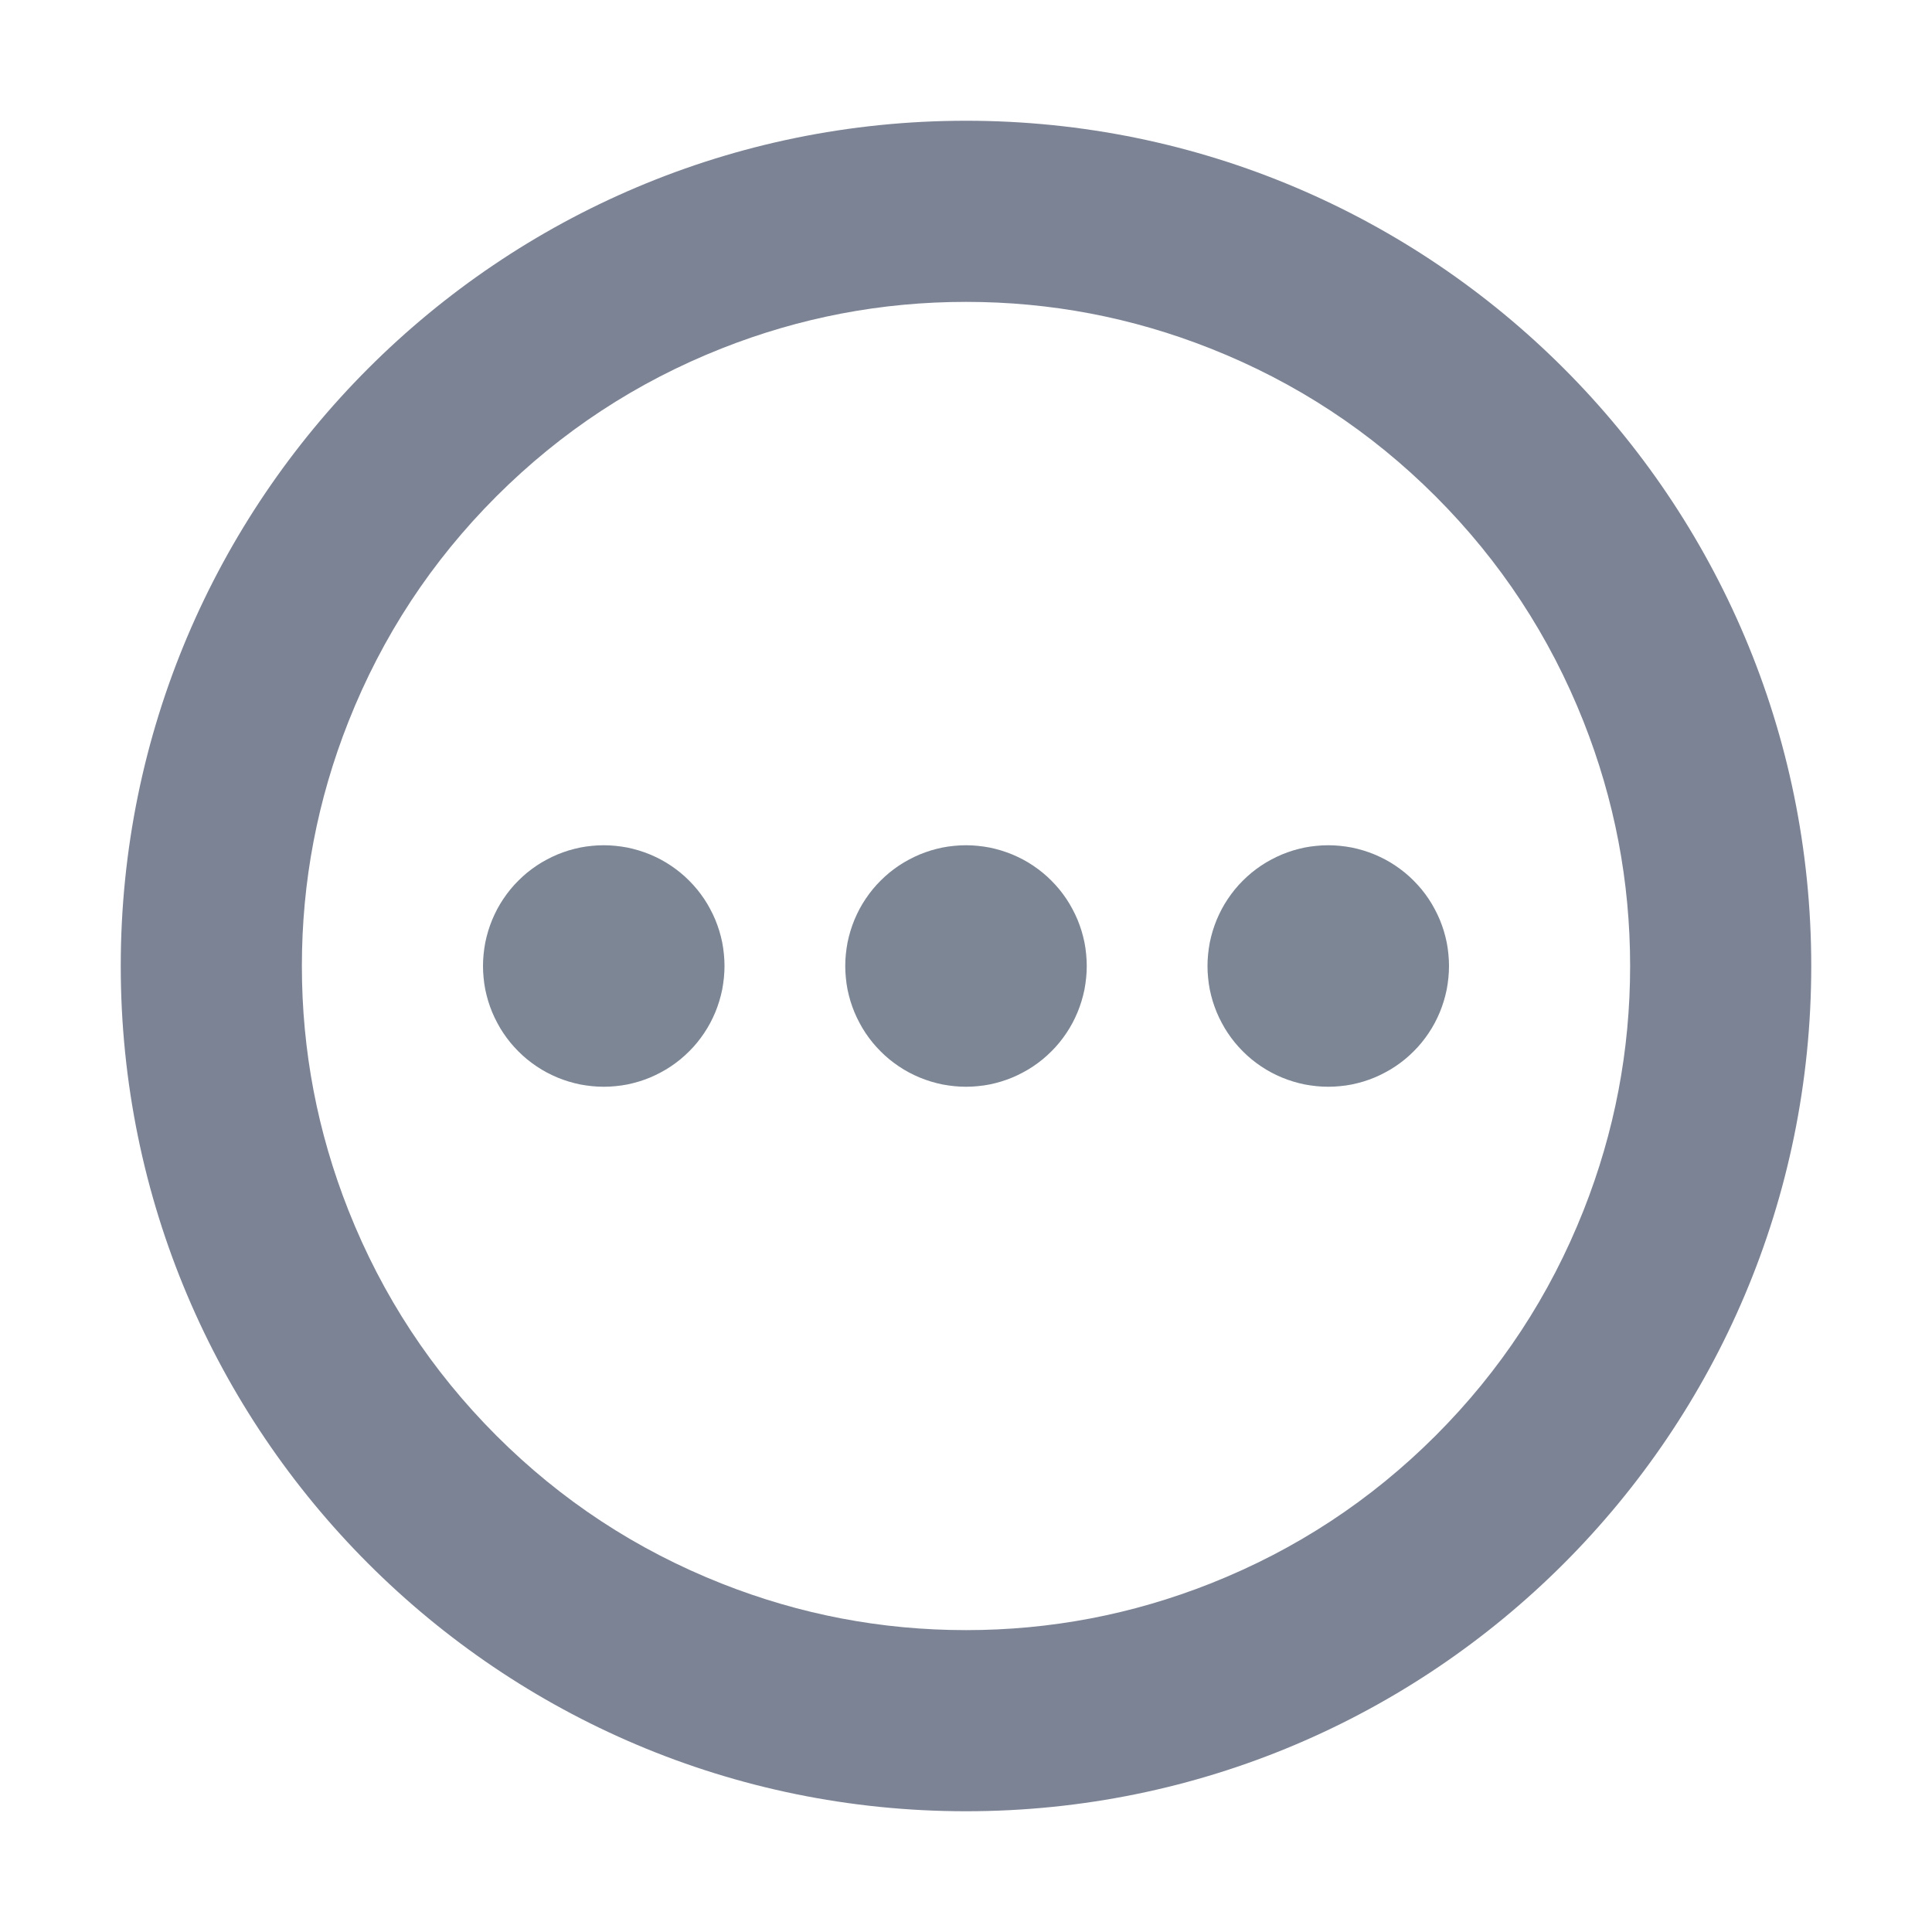<?xml version="1.0" standalone="no"?><!DOCTYPE svg PUBLIC "-//W3C//DTD SVG 1.1//EN" "http://www.w3.org/Graphics/SVG/1.1/DTD/svg11.dtd"><svg t="1713335325392" class="icon" viewBox="0 0 1024 1024" version="1.1" xmlns="http://www.w3.org/2000/svg" p-id="1104" xmlns:xlink="http://www.w3.org/1999/xlink" width="200" height="200"><path d="M960 512c0 247.424-200.576 448-448 448S64 759.424 64 512 264.576 64 512 64s448 200.576 448 448z m-96 0q0-67.136-24.704-129.568-26.848-67.776-78.4-119.36-51.52-51.52-119.328-78.368Q579.168 160 512 160q-67.136 0-129.568 24.704-67.776 26.848-119.36 78.4-51.52 51.52-78.368 119.328Q160 444.832 160 512q0 67.136 24.704 129.568 26.848 67.776 78.4 119.36 51.52 51.52 119.328 78.368Q444.832 864 512 864q67.136 0 129.568-24.704 67.776-26.848 119.36-78.4 51.52-51.52 78.368-119.328Q864 579.168 864 512z" fill="#7C8394" p-id="1105"></path><path d="M384 512q0 3.136-0.32 6.272t-0.896 6.208q-0.64 3.104-1.536 6.08-0.928 3.04-2.112 5.92-1.216 2.912-2.688 5.696-1.472 2.752-3.232 5.376-1.76 2.624-3.744 5.056-1.984 2.432-4.224 4.64-2.24 2.24-4.64 4.224-2.432 1.984-5.056 3.744-2.624 1.76-5.376 3.2-2.784 1.504-5.696 2.72-2.88 1.184-5.888 2.112-3.008 0.896-6.08 1.536-3.104 0.608-6.24 0.896-3.136 0.32-6.272 0.32t-6.272-0.32q-3.136-0.32-6.208-0.896-3.104-0.64-6.08-1.536-3.04-0.928-5.92-2.112-2.912-1.216-5.696-2.688-2.752-1.472-5.376-3.232-2.624-1.76-5.056-3.744-2.432-1.984-4.64-4.224-2.24-2.24-4.224-4.64-1.984-2.432-3.744-5.056-1.76-2.624-3.2-5.376-1.504-2.784-2.72-5.696-1.184-2.88-2.112-5.888-0.896-3.008-1.536-6.08-0.608-3.104-0.896-6.24Q256 515.136 256 512t0.32-6.272q0.32-3.136 0.896-6.208 0.64-3.104 1.536-6.08 0.928-3.04 2.112-5.92 1.216-2.912 2.688-5.696 1.472-2.752 3.232-5.376 1.76-2.624 3.744-5.056 1.984-2.432 4.224-4.64 2.24-2.24 4.64-4.224 2.432-1.984 5.056-3.744 2.624-1.76 5.376-3.2 2.784-1.504 5.696-2.72 2.88-1.184 5.888-2.112 3.008-0.896 6.08-1.536 3.104-0.608 6.24-0.896Q316.864 448 320 448t6.272 0.32q3.136 0.32 6.208 0.896 3.104 0.64 6.08 1.536 3.04 0.928 5.92 2.112 2.912 1.216 5.696 2.688 2.752 1.472 5.376 3.232 2.624 1.76 5.056 3.744 2.432 1.984 4.64 4.224 2.24 2.24 4.224 4.64 1.984 2.432 3.744 5.056 1.76 2.624 3.2 5.376 1.504 2.784 2.72 5.696 1.184 2.88 2.112 5.888 0.896 3.008 1.536 6.08 0.608 3.104 0.896 6.24 0.32 3.136 0.32 6.272zM576 512q0 3.136-0.32 6.272t-0.896 6.208q-0.64 3.104-1.536 6.08-0.928 3.04-2.112 5.92-1.216 2.912-2.688 5.696-1.472 2.752-3.232 5.376-1.76 2.624-3.744 5.056-1.984 2.432-4.224 4.64-2.24 2.24-4.64 4.224-2.432 1.984-5.056 3.744-2.624 1.76-5.376 3.2-2.784 1.504-5.696 2.72-2.88 1.184-5.888 2.112-3.008 0.896-6.08 1.536-3.104 0.608-6.24 0.896-3.136 0.32-6.272 0.32t-6.272-0.32q-3.136-0.32-6.208-0.896-3.104-0.64-6.08-1.536-3.04-0.928-5.92-2.112-2.912-1.216-5.696-2.688-2.752-1.472-5.376-3.232-2.624-1.76-5.056-3.744-2.432-1.984-4.64-4.224-2.24-2.24-4.224-4.64-1.984-2.432-3.744-5.056-1.76-2.624-3.2-5.376-1.504-2.784-2.72-5.696-1.184-2.88-2.112-5.888-0.896-3.008-1.536-6.08-0.608-3.104-0.896-6.24Q448 515.136 448 512t0.32-6.272q0.32-3.136 0.896-6.208 0.64-3.104 1.536-6.08 0.928-3.04 2.112-5.92 1.216-2.912 2.688-5.696 1.472-2.752 3.232-5.376 1.76-2.624 3.744-5.056 1.984-2.432 4.224-4.64 2.24-2.24 4.64-4.224 2.432-1.984 5.056-3.744 2.624-1.76 5.376-3.2 2.784-1.504 5.696-2.72 2.88-1.184 5.888-2.112 3.008-0.896 6.08-1.536 3.104-0.608 6.24-0.896 3.136-0.32 6.272-0.32t6.272 0.32q3.136 0.32 6.208 0.896 3.104 0.64 6.08 1.536 3.04 0.928 5.92 2.112 2.912 1.216 5.696 2.688 2.752 1.472 5.376 3.232 2.624 1.76 5.056 3.744 2.432 1.984 4.64 4.224 2.24 2.24 4.224 4.64 1.984 2.432 3.744 5.056 1.76 2.624 3.2 5.376 1.504 2.784 2.72 5.696 1.184 2.88 2.112 5.888 0.896 3.008 1.536 6.08 0.608 3.104 0.896 6.24 0.32 3.136 0.32 6.272zM768 512q0 3.136-0.32 6.272t-0.896 6.208q-0.64 3.104-1.536 6.08-0.928 3.04-2.112 5.92-1.216 2.912-2.688 5.696-1.472 2.752-3.232 5.376-1.76 2.624-3.744 5.056-1.984 2.432-4.224 4.64-2.24 2.24-4.64 4.224-2.432 1.984-5.056 3.744-2.624 1.76-5.376 3.2-2.784 1.504-5.696 2.72-2.88 1.184-5.888 2.112-3.008 0.896-6.08 1.536-3.104 0.608-6.24 0.896-3.136 0.32-6.272 0.32t-6.272-0.32q-3.136-0.32-6.208-0.896-3.104-0.64-6.08-1.536-3.04-0.928-5.92-2.112-2.912-1.216-5.696-2.688-2.752-1.472-5.376-3.232-2.624-1.76-5.056-3.744-2.432-1.984-4.64-4.224-2.24-2.24-4.224-4.64-1.984-2.432-3.744-5.056-1.76-2.624-3.2-5.376-1.504-2.784-2.72-5.696-1.184-2.88-2.112-5.888-0.896-3.008-1.536-6.08-0.608-3.104-0.896-6.24Q640 515.136 640 512t0.32-6.272q0.32-3.136 0.896-6.208 0.64-3.104 1.536-6.08 0.928-3.04 2.112-5.92 1.216-2.912 2.688-5.696 1.472-2.752 3.232-5.376 1.76-2.624 3.744-5.056 1.984-2.432 4.224-4.64 2.24-2.24 4.64-4.224 2.432-1.984 5.056-3.744 2.624-1.76 5.376-3.2 2.784-1.504 5.696-2.72 2.88-1.184 5.888-2.112 3.008-0.896 6.08-1.536 3.104-0.608 6.24-0.896 3.136-0.32 6.272-0.32t6.272 0.32q3.136 0.32 6.208 0.896 3.104 0.64 6.08 1.536 3.04 0.928 5.92 2.112 2.912 1.216 5.696 2.688 2.752 1.472 5.376 3.232 2.624 1.76 5.056 3.744 2.432 1.984 4.64 4.224 2.24 2.24 4.224 4.64 1.984 2.432 3.744 5.056 1.76 2.624 3.2 5.376 1.504 2.784 2.72 5.696 1.184 2.88 2.112 5.888 0.896 3.008 1.536 6.08 0.608 3.104 0.896 6.24 0.32 3.136 0.32 6.272z" fill="#7C8694" p-id="1106"></path></svg>